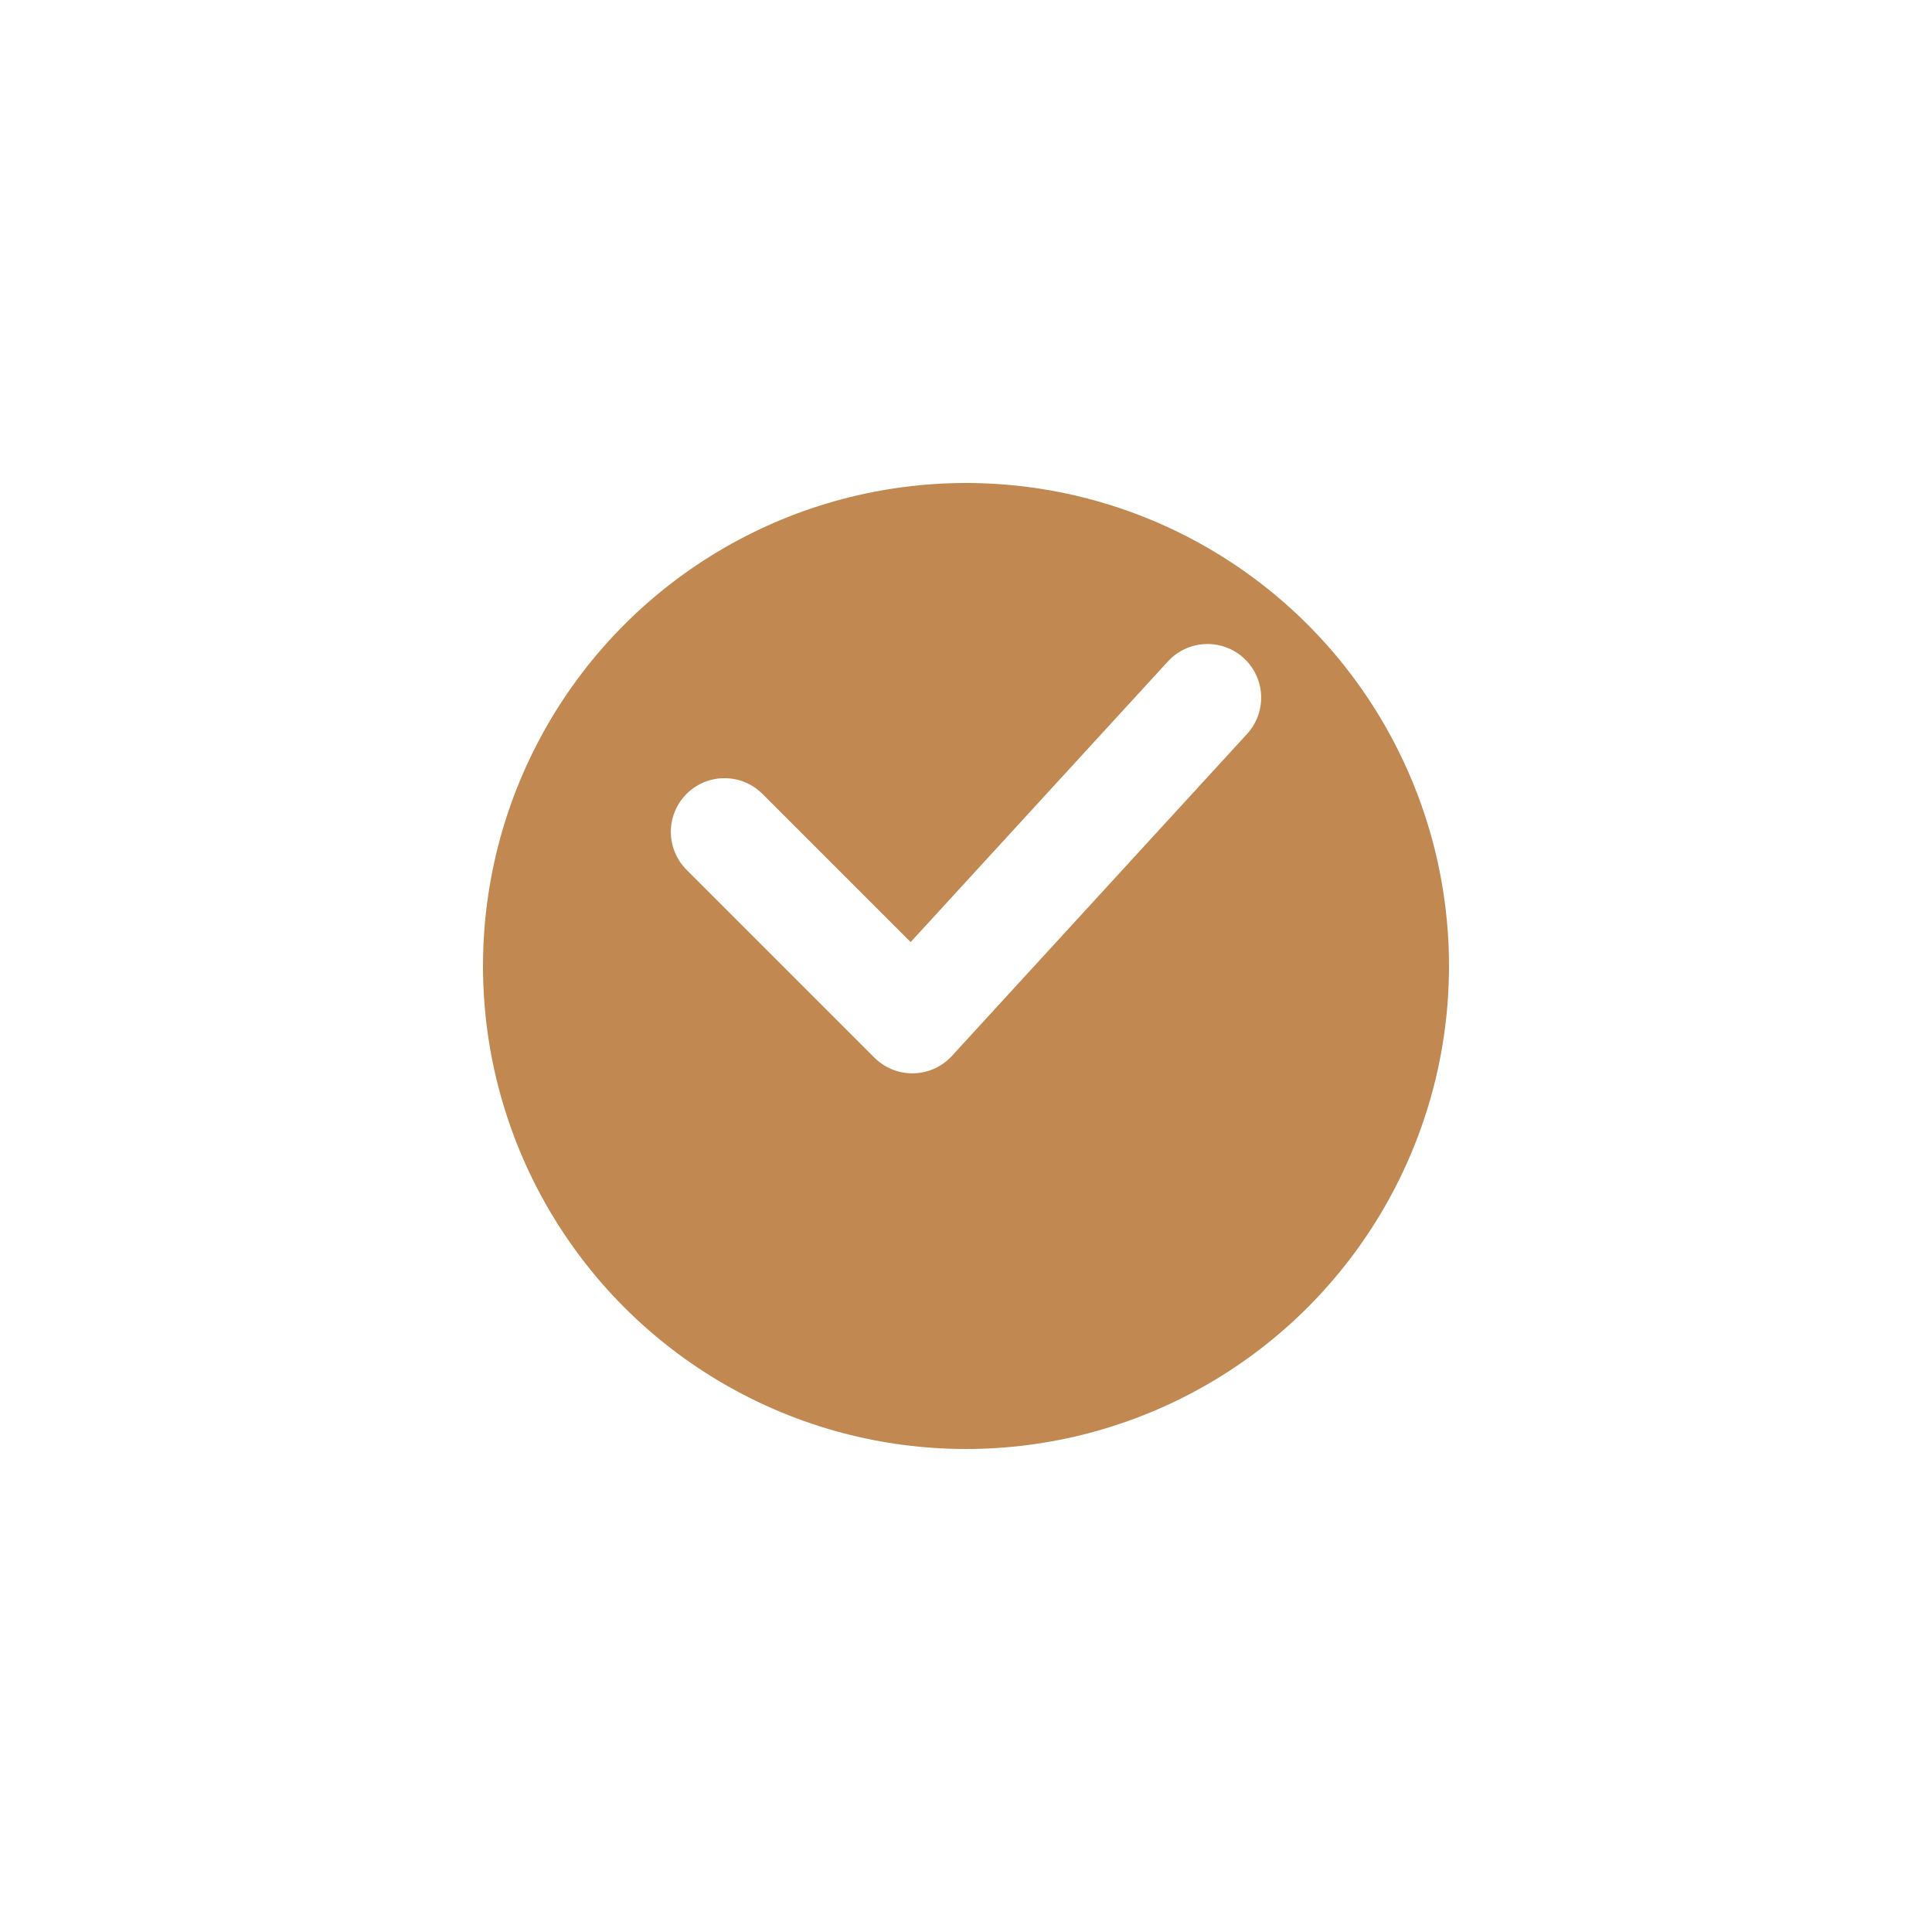 <svg xmlns="http://www.w3.org/2000/svg" xmlns:xlink="http://www.w3.org/1999/xlink" width="36" height="36" viewBox="0 0 36 36">
  <defs>
    <filter id="Oval" x="0" y="0" width="36" height="36" filterUnits="userSpaceOnUse">
      <feOffset dy="3" input="SourceAlpha"/>
      <feGaussianBlur stdDeviation="3" result="blur"/>
      <feFlood flood-opacity="0.2"/>
      <feComposite operator="in" in2="blur"/>
      <feComposite in="SourceGraphic"/>
    </filter>
  </defs>
  <g id="Group_1" data-name="Group 1" transform="translate(9 6)">
    <g transform="matrix(1, 0, 0, 1, -9, -6)" filter="url(#Oval)">
      <circle id="Oval-2" data-name="Oval" cx="9" cy="9" r="9" transform="translate(9 6)" fill="#c18951"/>
    </g>
    <path id="Path_6" data-name="Path 6" d="M0,2.5,3.5,6,9,0" transform="translate(4.5 7)" fill="none" stroke="#fff" stroke-linecap="round" stroke-linejoin="round" stroke-miterlimit="10" stroke-width="2"/>
  </g>
</svg>
